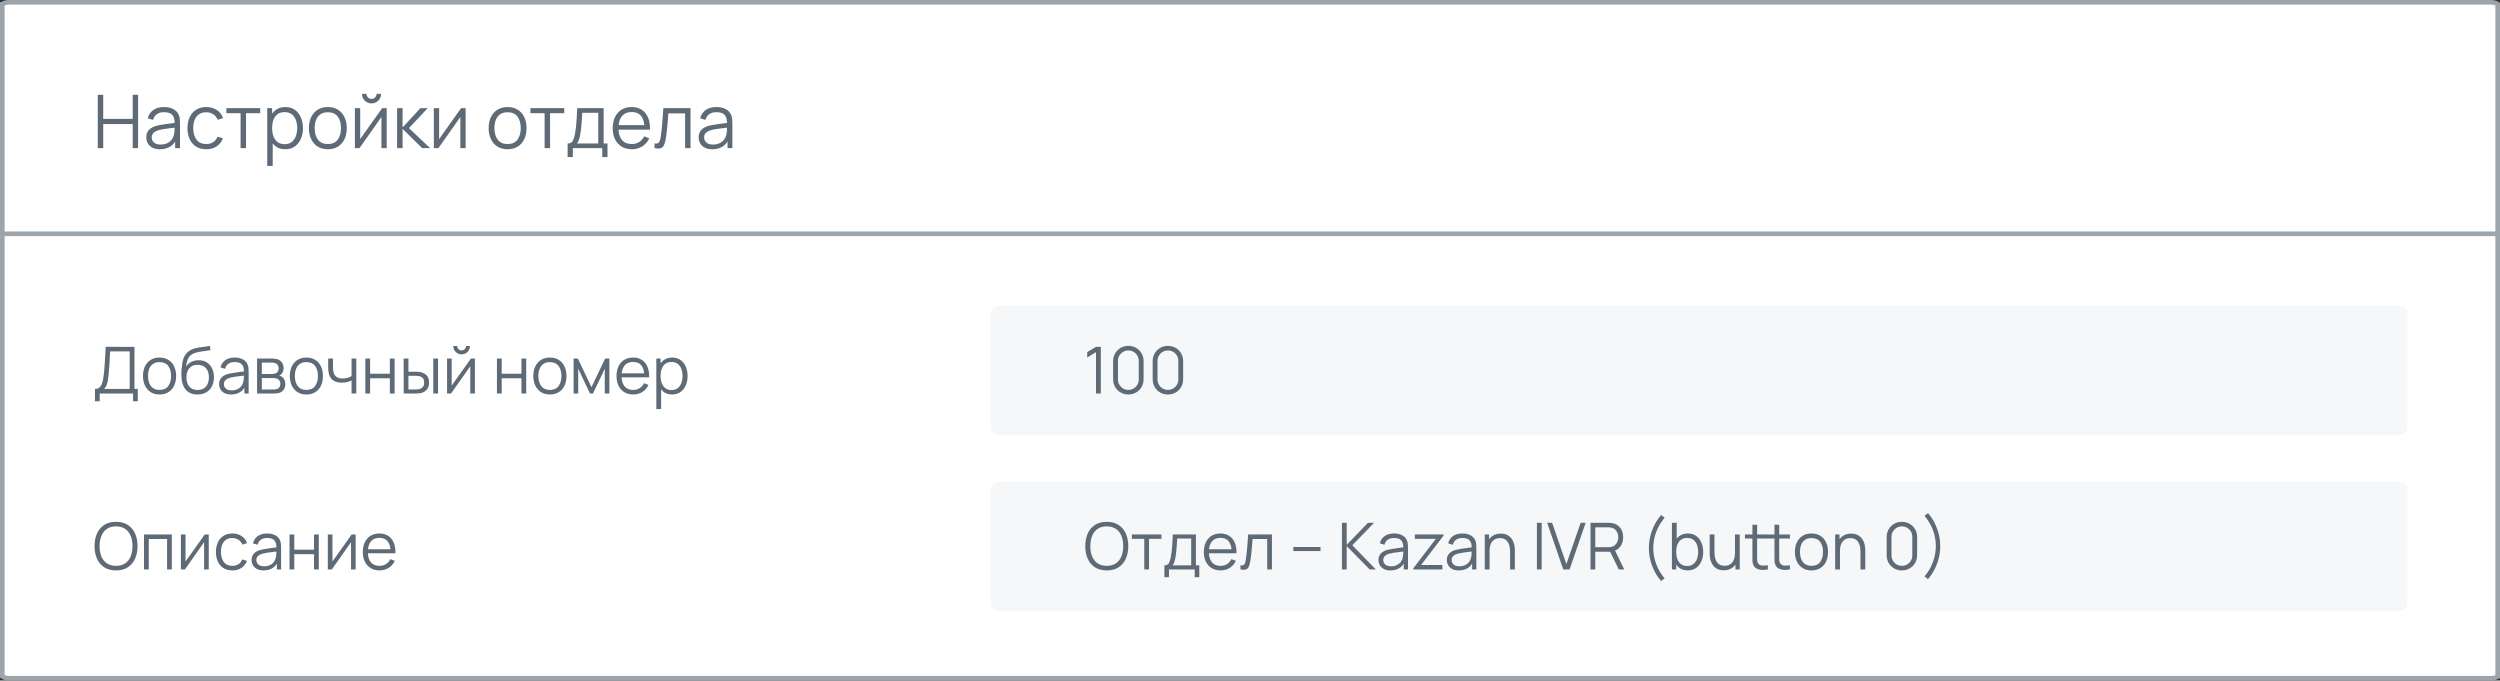 <svg width="540" height="147" viewBox="0 0 540 147" fill="none" xmlns="http://www.w3.org/2000/svg">
<rect x="0" y="0" width="540" height="147" fill="#333333" stroke="none"/>
<path d="M1.946 0.5H538.054C538.532 0.5 538.94 0.596 539.209 0.729C539.477 0.861 539.499 0.963 539.5 0.963V146.037C539.499 146.037 539.477 146.139 539.209 146.271C538.94 146.404 538.532 146.5 538.054 146.5H1.946C1.468 146.5 1.061 146.404 0.791 146.271C0.523 146.139 0.501 146.037 0.5 146.037C0.5 146.037 0.5 146.037 0.5 146.037V0.963C0.5 0.963 0.5 0.963 0.5 0.963C0.501 0.963 0.523 0.861 0.791 0.729C1.061 0.596 1.468 0.5 1.946 0.5Z" fill="white" stroke="#9CA5AC"/>
<path d="M20.511 86.68V84.013C20.903 84.013 21.218 83.915 21.456 83.719C21.694 83.518 21.876 83.252 22.002 82.921C22.128 82.59 22.224 82.219 22.289 81.808C22.354 81.393 22.41 80.973 22.457 80.548C22.522 79.927 22.574 79.328 22.611 78.749C22.653 78.17 22.688 77.571 22.716 76.95C22.749 76.329 22.786 75.65 22.828 74.913L29.044 74.92V84.013H29.765V86.68H28.743V85H21.54V86.68H20.511ZM22.478 84.013H28.015V75.907L23.787 75.9C23.759 76.469 23.731 77.02 23.703 77.552C23.675 78.084 23.642 78.621 23.605 79.162C23.568 79.703 23.519 80.268 23.458 80.856C23.407 81.393 23.346 81.862 23.276 82.263C23.206 82.664 23.108 83.007 22.982 83.292C22.861 83.577 22.693 83.817 22.478 84.013ZM34.459 85.21C33.708 85.21 33.066 85.04 32.534 84.699C32.002 84.358 31.594 83.887 31.309 83.285C31.025 82.683 30.882 81.992 30.882 81.213C30.882 80.42 31.027 79.724 31.316 79.127C31.606 78.53 32.016 78.065 32.548 77.734C33.085 77.398 33.722 77.23 34.459 77.23C35.215 77.23 35.859 77.4 36.391 77.741C36.928 78.077 37.336 78.546 37.616 79.148C37.901 79.745 38.043 80.434 38.043 81.213C38.043 82.006 37.901 82.704 37.616 83.306C37.332 83.903 36.921 84.37 36.384 84.706C35.848 85.042 35.206 85.21 34.459 85.21ZM34.459 84.223C35.299 84.223 35.925 83.945 36.335 83.39C36.746 82.83 36.951 82.104 36.951 81.213C36.951 80.298 36.744 79.57 36.328 79.029C35.918 78.488 35.295 78.217 34.459 78.217C33.895 78.217 33.428 78.345 33.059 78.602C32.695 78.854 32.422 79.206 32.24 79.659C32.063 80.107 31.974 80.625 31.974 81.213C31.974 82.123 32.184 82.853 32.604 83.404C33.024 83.95 33.643 84.223 34.459 84.223ZM42.618 85.217C41.914 85.212 41.309 85.058 40.805 84.755C40.301 84.452 39.909 83.999 39.629 83.397C39.354 82.795 39.205 82.044 39.181 81.143C39.167 80.746 39.177 80.315 39.209 79.848C39.242 79.377 39.293 78.929 39.363 78.504C39.433 78.079 39.517 77.734 39.615 77.468C39.737 77.123 39.909 76.801 40.133 76.502C40.362 76.199 40.626 75.951 40.924 75.76C41.214 75.564 41.54 75.412 41.904 75.305C42.273 75.193 42.656 75.107 43.052 75.046C43.454 74.985 43.85 74.932 44.242 74.885C44.639 74.838 45.005 74.78 45.341 74.71L45.453 75.641C45.197 75.692 44.893 75.739 44.543 75.781C44.193 75.823 43.827 75.874 43.444 75.935C43.062 75.991 42.695 76.068 42.345 76.166C41.995 76.264 41.697 76.392 41.449 76.551C41.071 76.78 40.78 77.125 40.574 77.587C40.374 78.049 40.25 78.579 40.203 79.176C40.493 78.723 40.875 78.383 41.351 78.154C41.832 77.925 42.352 77.811 42.912 77.811C43.594 77.811 44.179 77.967 44.669 78.28C45.164 78.593 45.544 79.027 45.81 79.582C46.076 80.137 46.209 80.774 46.209 81.493C46.209 82.244 46.062 82.9 45.768 83.46C45.479 84.02 45.066 84.454 44.529 84.762C43.993 85.065 43.356 85.217 42.618 85.217ZM42.695 84.23C43.489 84.23 44.091 83.983 44.501 83.488C44.917 82.993 45.124 82.335 45.124 81.514C45.124 80.674 44.91 80.011 44.48 79.526C44.056 79.041 43.456 78.798 42.681 78.798C41.907 78.798 41.312 79.041 40.896 79.526C40.481 80.011 40.273 80.674 40.273 81.514C40.273 82.354 40.481 83.017 40.896 83.502C41.312 83.987 41.911 84.23 42.695 84.23ZM49.913 85.21C49.343 85.21 48.865 85.107 48.477 84.902C48.095 84.697 47.808 84.424 47.617 84.083C47.425 83.742 47.33 83.371 47.33 82.97C47.33 82.559 47.411 82.209 47.575 81.92C47.742 81.626 47.969 81.386 48.254 81.199C48.543 81.012 48.877 80.87 49.255 80.772C49.637 80.679 50.059 80.597 50.522 80.527C50.988 80.452 51.443 80.389 51.886 80.338C52.334 80.282 52.727 80.228 53.062 80.177L52.699 80.401C52.712 79.654 52.568 79.101 52.264 78.742C51.961 78.383 51.434 78.203 50.682 78.203C50.164 78.203 49.726 78.32 49.367 78.553C49.012 78.786 48.762 79.155 48.617 79.659L47.617 79.365C47.789 78.688 48.137 78.163 48.66 77.79C49.182 77.417 49.861 77.23 50.697 77.23C51.387 77.23 51.973 77.361 52.453 77.622C52.939 77.879 53.282 78.252 53.483 78.742C53.576 78.961 53.636 79.206 53.664 79.477C53.693 79.748 53.706 80.023 53.706 80.303V85H52.789V83.103L53.056 83.215C52.799 83.864 52.4 84.358 51.858 84.699C51.317 85.04 50.669 85.21 49.913 85.21ZM50.032 84.321C50.512 84.321 50.932 84.235 51.291 84.062C51.651 83.889 51.94 83.654 52.16 83.355C52.379 83.052 52.521 82.711 52.587 82.333C52.642 82.09 52.673 81.824 52.678 81.535C52.682 81.241 52.684 81.022 52.684 80.877L53.077 81.08C52.727 81.127 52.346 81.173 51.935 81.22C51.529 81.267 51.128 81.32 50.731 81.381C50.34 81.442 49.985 81.514 49.667 81.598C49.453 81.659 49.245 81.745 49.044 81.857C48.844 81.964 48.678 82.109 48.547 82.291C48.422 82.473 48.358 82.699 48.358 82.97C48.358 83.189 48.412 83.402 48.52 83.607C48.632 83.812 48.809 83.983 49.051 84.118C49.299 84.253 49.626 84.321 50.032 84.321ZM55.522 85V77.44H58.637C58.795 77.44 58.987 77.449 59.211 77.468C59.44 77.487 59.652 77.522 59.848 77.573C60.273 77.685 60.613 77.914 60.87 78.259C61.131 78.604 61.262 79.02 61.262 79.505C61.262 79.776 61.22 80.018 61.136 80.233C61.056 80.443 60.942 80.625 60.793 80.779C60.723 80.858 60.646 80.928 60.562 80.989C60.478 81.045 60.396 81.092 60.317 81.129C60.466 81.157 60.627 81.222 60.8 81.325C61.071 81.484 61.276 81.698 61.416 81.969C61.556 82.235 61.626 82.559 61.626 82.942C61.626 83.46 61.502 83.882 61.255 84.209C61.008 84.536 60.676 84.76 60.261 84.881C60.074 84.932 59.871 84.965 59.652 84.979C59.437 84.993 59.234 85 59.043 85H55.522ZM56.558 84.125H58.994C59.092 84.125 59.215 84.118 59.365 84.104C59.514 84.085 59.647 84.062 59.764 84.034C60.039 83.964 60.24 83.824 60.366 83.614C60.496 83.399 60.562 83.166 60.562 82.914C60.562 82.583 60.464 82.312 60.268 82.102C60.077 81.887 59.82 81.757 59.498 81.71C59.391 81.687 59.279 81.673 59.162 81.668C59.045 81.663 58.94 81.661 58.847 81.661H56.558V84.125ZM56.558 80.779H58.672C58.793 80.779 58.928 80.772 59.078 80.758C59.232 80.739 59.365 80.709 59.477 80.667C59.719 80.583 59.897 80.438 60.009 80.233C60.126 80.028 60.184 79.804 60.184 79.561C60.184 79.295 60.121 79.062 59.995 78.861C59.873 78.66 59.689 78.52 59.442 78.441C59.274 78.38 59.092 78.345 58.896 78.336C58.705 78.327 58.583 78.322 58.532 78.322H56.558V80.779ZM66.178 85.21C65.427 85.21 64.785 85.04 64.253 84.699C63.721 84.358 63.313 83.887 63.028 83.285C62.743 82.683 62.601 81.992 62.601 81.213C62.601 80.42 62.746 79.724 63.035 79.127C63.324 78.53 63.735 78.065 64.267 77.734C64.804 77.398 65.441 77.23 66.178 77.23C66.934 77.23 67.578 77.4 68.11 77.741C68.647 78.077 69.055 78.546 69.335 79.148C69.62 79.745 69.762 80.434 69.762 81.213C69.762 82.006 69.62 82.704 69.335 83.306C69.05 83.903 68.64 84.37 68.103 84.706C67.566 85.042 66.925 85.21 66.178 85.21ZM66.178 84.223C67.018 84.223 67.643 83.945 68.054 83.39C68.465 82.83 68.67 82.104 68.67 81.213C68.67 80.298 68.462 79.57 68.047 79.029C67.636 78.488 67.013 78.217 66.178 78.217C65.613 78.217 65.147 78.345 64.778 78.602C64.414 78.854 64.141 79.206 63.959 79.659C63.782 80.107 63.693 80.625 63.693 81.213C63.693 82.123 63.903 82.853 64.323 83.404C64.743 83.95 65.361 84.223 66.178 84.223ZM75.933 85V82.186C75.681 82.312 75.371 82.422 75.002 82.515C74.633 82.608 74.237 82.655 73.812 82.655C73.047 82.655 72.426 82.485 71.95 82.144C71.474 81.803 71.164 81.311 71.019 80.667C70.972 80.476 70.94 80.273 70.921 80.058C70.907 79.843 70.898 79.65 70.893 79.477C70.888 79.304 70.886 79.181 70.886 79.106V77.44H71.922V79.106C71.922 79.26 71.927 79.435 71.936 79.631C71.945 79.827 71.966 80.018 71.999 80.205C72.093 80.714 72.302 81.099 72.629 81.36C72.96 81.621 73.425 81.752 74.022 81.752C74.395 81.752 74.748 81.705 75.079 81.612C75.415 81.514 75.7 81.383 75.933 81.22V77.44H76.962V85H75.933ZM78.914 85V77.44H79.943V80.723H84.206V77.44H85.235V85H84.206V81.71H79.943V85H78.914ZM87.2 85L87.186 77.44H88.222V80.289H89.538C89.757 80.289 89.972 80.294 90.182 80.303C90.392 80.312 90.581 80.331 90.749 80.359C91.122 80.434 91.454 80.56 91.743 80.737C92.032 80.914 92.261 81.159 92.429 81.472C92.597 81.78 92.681 82.17 92.681 82.641C92.681 83.29 92.513 83.801 92.177 84.174C91.841 84.547 91.419 84.79 90.91 84.902C90.719 84.944 90.511 84.972 90.287 84.986C90.063 84.995 89.844 85 89.629 85H87.2ZM88.222 84.118H89.587C89.741 84.118 89.916 84.113 90.112 84.104C90.308 84.095 90.481 84.069 90.63 84.027C90.882 83.957 91.108 83.817 91.309 83.607C91.514 83.392 91.617 83.07 91.617 82.641C91.617 82.216 91.519 81.897 91.323 81.682C91.127 81.463 90.866 81.318 90.539 81.248C90.39 81.215 90.231 81.194 90.063 81.185C89.9 81.176 89.741 81.171 89.587 81.171H88.222V84.118ZM93.584 85V77.44H94.613V85H93.584ZM99.708 76.544C99.376 76.544 99.073 76.462 98.798 76.299C98.522 76.136 98.303 75.919 98.14 75.648C97.981 75.373 97.902 75.069 97.902 74.738H98.756C98.756 74.999 98.849 75.223 99.036 75.41C99.222 75.597 99.447 75.69 99.708 75.69C99.974 75.69 100.198 75.597 100.38 75.41C100.566 75.223 100.66 74.999 100.66 74.738H101.514C101.514 75.069 101.432 75.373 101.269 75.648C101.11 75.919 100.893 76.136 100.618 76.299C100.342 76.462 100.039 76.544 99.708 76.544ZM102.578 77.44V85H101.577V79.113L97.433 85H96.565V77.44H97.566V83.278L101.717 77.44H102.578ZM107.338 85V77.44H108.367V80.723H112.63V77.44H113.659V85H112.63V81.71H108.367V85H107.338ZM118.774 85.21C118.022 85.21 117.381 85.04 116.849 84.699C116.317 84.358 115.908 83.887 115.624 83.285C115.339 82.683 115.197 81.992 115.197 81.213C115.197 80.42 115.341 79.724 115.631 79.127C115.92 78.53 116.331 78.065 116.863 77.734C117.399 77.398 118.036 77.23 118.774 77.23C119.53 77.23 120.174 77.4 120.706 77.741C121.242 78.077 121.651 78.546 121.931 79.148C122.215 79.745 122.358 80.434 122.358 81.213C122.358 82.006 122.215 82.704 121.931 83.306C121.646 83.903 121.235 84.37 120.699 84.706C120.162 85.042 119.52 85.21 118.774 85.21ZM118.774 84.223C119.614 84.223 120.239 83.945 120.65 83.39C121.06 82.83 121.266 82.104 121.266 81.213C121.266 80.298 121.058 79.57 120.643 79.029C120.232 78.488 119.609 78.217 118.774 78.217C118.209 78.217 117.742 78.345 117.374 78.602C117.01 78.854 116.737 79.206 116.555 79.659C116.377 80.107 116.289 80.625 116.289 81.213C116.289 82.123 116.499 82.853 116.919 83.404C117.339 83.95 117.957 84.223 118.774 84.223ZM123.895 85V77.44H124.812L127.759 83.628L130.713 77.44H131.623V85H130.629V79.638L128.088 85H127.437L124.896 79.638V85H123.895ZM136.781 85.21C136.043 85.21 135.404 85.047 134.863 84.72C134.326 84.393 133.908 83.934 133.61 83.341C133.311 82.748 133.162 82.053 133.162 81.255C133.162 80.429 133.309 79.715 133.603 79.113C133.897 78.511 134.31 78.047 134.842 77.72C135.378 77.393 136.011 77.23 136.739 77.23C137.485 77.23 138.122 77.403 138.65 77.748C139.177 78.089 139.576 78.579 139.847 79.218C140.117 79.857 140.241 80.62 140.218 81.507H139.168V81.143C139.149 80.163 138.937 79.423 138.531 78.924C138.129 78.425 137.541 78.175 136.767 78.175C135.955 78.175 135.332 78.439 134.898 78.966C134.468 79.493 134.254 80.245 134.254 81.22C134.254 82.172 134.468 82.912 134.898 83.439C135.332 83.962 135.945 84.223 136.739 84.223C137.28 84.223 137.751 84.099 138.153 83.852C138.559 83.6 138.878 83.238 139.112 82.767L140.071 83.138C139.772 83.796 139.331 84.307 138.748 84.671C138.169 85.03 137.513 85.21 136.781 85.21ZM133.89 81.507V80.646H139.665V81.507H133.89ZM145.166 85.21C144.471 85.21 143.883 85.035 143.402 84.685C142.921 84.33 142.557 83.852 142.31 83.25C142.063 82.643 141.939 81.964 141.939 81.213C141.939 80.448 142.063 79.766 142.31 79.169C142.562 78.567 142.931 78.093 143.416 77.748C143.901 77.403 144.499 77.23 145.208 77.23C145.899 77.23 146.491 77.405 146.986 77.755C147.481 78.105 147.859 78.581 148.12 79.183C148.386 79.785 148.519 80.462 148.519 81.213C148.519 81.969 148.386 82.648 148.12 83.25C147.854 83.852 147.471 84.33 146.972 84.685C146.473 85.035 145.871 85.21 145.166 85.21ZM141.764 88.36V77.44H142.688V83.131H142.8V88.36H141.764ZM145.061 84.251C145.588 84.251 146.027 84.118 146.377 83.852C146.727 83.586 146.988 83.224 147.161 82.767C147.338 82.305 147.427 81.787 147.427 81.213C147.427 80.644 147.341 80.13 147.168 79.673C146.995 79.216 146.732 78.854 146.377 78.588C146.027 78.322 145.581 78.189 145.04 78.189C144.513 78.189 144.074 78.317 143.724 78.574C143.379 78.831 143.12 79.188 142.947 79.645C142.774 80.098 142.688 80.62 142.688 81.213C142.688 81.796 142.774 82.319 142.947 82.781C143.12 83.238 143.381 83.598 143.731 83.859C144.081 84.12 144.524 84.251 145.061 84.251Z" fill="#5E6B77"/>
<path d="M25.061 123.21C24.058 123.21 23.211 122.988 22.52 122.545C21.829 122.097 21.307 121.479 20.952 120.69C20.597 119.901 20.42 118.991 20.42 117.96C20.42 116.929 20.597 116.019 20.952 115.23C21.307 114.441 21.829 113.825 22.52 113.382C23.211 112.934 24.058 112.71 25.061 112.71C26.069 112.71 26.916 112.934 27.602 113.382C28.293 113.825 28.815 114.441 29.17 115.23C29.529 116.019 29.709 116.929 29.709 117.96C29.709 118.991 29.529 119.901 29.17 120.69C28.815 121.479 28.293 122.097 27.602 122.545C26.916 122.988 26.069 123.21 25.061 123.21ZM25.061 122.223C25.85 122.223 26.508 122.043 27.035 121.684C27.562 121.325 27.957 120.825 28.218 120.186C28.484 119.542 28.617 118.8 28.617 117.96C28.617 117.12 28.484 116.38 28.218 115.741C27.957 115.102 27.562 114.602 27.035 114.243C26.508 113.884 25.85 113.702 25.061 113.697C24.272 113.697 23.617 113.877 23.094 114.236C22.571 114.595 22.177 115.097 21.911 115.741C21.65 116.38 21.517 117.12 21.512 117.96C21.507 118.8 21.636 119.54 21.897 120.179C22.163 120.814 22.56 121.313 23.087 121.677C23.614 122.036 24.272 122.218 25.061 122.223ZM31.104 123V115.44H37.117V123H36.088V116.427H32.133V123H31.104ZM45.088 115.44V123H44.087V117.113L39.943 123H39.075V115.44H40.076V121.278L44.227 115.44H45.088ZM50.188 123.21C49.428 123.21 48.784 123.04 48.256 122.699C47.729 122.358 47.328 121.889 47.052 121.292C46.782 120.69 46.642 119.999 46.632 119.22C46.642 118.427 46.786 117.731 47.066 117.134C47.346 116.532 47.75 116.065 48.277 115.734C48.805 115.398 49.444 115.23 50.195 115.23C50.961 115.23 51.626 115.417 52.19 115.79C52.76 116.163 53.149 116.674 53.359 117.323L52.351 117.645C52.174 117.192 51.892 116.842 51.504 116.595C51.122 116.343 50.683 116.217 50.188 116.217C49.633 116.217 49.173 116.345 48.809 116.602C48.445 116.854 48.175 117.206 47.997 117.659C47.82 118.112 47.729 118.632 47.724 119.22C47.734 120.125 47.944 120.853 48.354 121.404C48.765 121.95 49.376 122.223 50.188 122.223C50.702 122.223 51.138 122.106 51.497 121.873C51.861 121.635 52.137 121.29 52.323 120.837L53.359 121.145C53.079 121.817 52.669 122.33 52.127 122.685C51.586 123.035 50.94 123.21 50.188 123.21ZM56.926 123.21C56.357 123.21 55.879 123.107 55.491 122.902C55.108 122.697 54.822 122.424 54.63 122.083C54.439 121.742 54.343 121.371 54.343 120.97C54.343 120.559 54.425 120.209 54.588 119.92C54.756 119.626 54.983 119.386 55.267 119.199C55.556 119.012 55.89 118.87 56.268 118.772C56.651 118.679 57.073 118.597 57.535 118.527C58.002 118.452 58.457 118.389 58.9 118.338C59.348 118.282 59.74 118.228 60.076 118.177L59.712 118.401C59.726 117.654 59.581 117.101 59.278 116.742C58.975 116.383 58.447 116.203 57.696 116.203C57.178 116.203 56.739 116.32 56.38 116.553C56.026 116.786 55.776 117.155 55.631 117.659L54.63 117.365C54.803 116.688 55.151 116.163 55.673 115.79C56.196 115.417 56.875 115.23 57.71 115.23C58.401 115.23 58.986 115.361 59.467 115.622C59.953 115.879 60.295 116.252 60.496 116.742C60.59 116.961 60.65 117.206 60.678 117.477C60.706 117.748 60.72 118.023 60.72 118.303V123H59.803V121.103L60.069 121.215C59.812 121.864 59.413 122.358 58.872 122.699C58.331 123.04 57.682 123.21 56.926 123.21ZM57.045 122.321C57.526 122.321 57.946 122.235 58.305 122.062C58.664 121.889 58.954 121.654 59.173 121.355C59.392 121.052 59.535 120.711 59.6 120.333C59.656 120.09 59.687 119.824 59.691 119.535C59.696 119.241 59.698 119.022 59.698 118.877L60.09 119.08C59.74 119.127 59.36 119.173 58.949 119.22C58.543 119.267 58.142 119.32 57.745 119.381C57.353 119.442 56.998 119.514 56.681 119.598C56.467 119.659 56.259 119.745 56.058 119.857C55.858 119.964 55.692 120.109 55.561 120.291C55.435 120.473 55.372 120.699 55.372 120.97C55.372 121.189 55.426 121.402 55.533 121.607C55.645 121.812 55.822 121.983 56.065 122.118C56.312 122.253 56.639 122.321 57.045 122.321ZM62.535 123V115.44H63.565V118.723H67.828V115.44H68.856V123H67.828V119.71H63.565V123H62.535ZM76.82 115.44V123H75.819V117.113L71.675 123H70.807V115.44H71.808V121.278L75.959 115.44H76.82ZM81.984 123.21C81.246 123.21 80.607 123.047 80.066 122.72C79.529 122.393 79.111 121.934 78.813 121.341C78.514 120.748 78.365 120.053 78.365 119.255C78.365 118.429 78.512 117.715 78.806 117.113C79.1 116.511 79.513 116.047 80.045 115.72C80.581 115.393 81.214 115.23 81.942 115.23C82.688 115.23 83.325 115.403 83.853 115.748C84.38 116.089 84.779 116.579 85.05 117.218C85.32 117.857 85.444 118.62 85.421 119.507H84.371V119.143C84.352 118.163 84.14 117.423 83.734 116.924C83.332 116.425 82.744 116.175 81.97 116.175C81.158 116.175 80.535 116.439 80.101 116.966C79.671 117.493 79.457 118.245 79.457 119.22C79.457 120.172 79.671 120.912 80.101 121.439C80.535 121.962 81.148 122.223 81.942 122.223C82.483 122.223 82.954 122.099 83.356 121.852C83.762 121.6 84.081 121.238 84.315 120.767L85.274 121.138C84.975 121.796 84.534 122.307 83.951 122.671C83.372 123.03 82.716 123.21 81.984 123.21ZM79.093 119.507V118.646H84.868V119.507H79.093Z" fill="#5E6B77"/>
<path d="M517.492 66H216.508C215.123 66 214 66.648 214 67.448V92.552C214 93.352 215.123 94 216.508 94H517.492C518.877 94 520 93.352 520 92.552V67.448C520 66.648 518.877 66 517.492 66Z" fill="#F6F7F8"/>
<path d="M517.492 104H216.508C215.123 104 214 104.648 214 105.448V130.552C214 131.352 215.123 132 216.508 132H517.492C518.877 132 520 131.352 520 130.552V105.448C520 104.648 518.877 104 517.492 104Z" fill="#F6F7F8"/>
<path d="M236.737 85V76.068L234.84 77.209V76.054L236.737 74.92H237.78V85H236.737ZM243.725 85.21C243.104 85.21 242.544 85.065 242.045 84.776C241.55 84.487 241.158 84.095 240.869 83.6C240.58 83.101 240.435 82.541 240.435 81.92V78C240.435 77.379 240.58 76.822 240.869 76.327C241.158 75.828 241.55 75.433 242.045 75.144C242.544 74.855 243.104 74.71 243.725 74.71C244.346 74.71 244.903 74.855 245.398 75.144C245.897 75.433 246.292 75.828 246.581 76.327C246.87 76.822 247.015 77.379 247.015 78V81.92C247.015 82.541 246.87 83.101 246.581 83.6C246.292 84.095 245.897 84.487 245.398 84.776C244.903 85.065 244.346 85.21 243.725 85.21ZM243.725 84.216C244.14 84.216 244.518 84.116 244.859 83.915C245.2 83.71 245.47 83.437 245.671 83.096C245.872 82.755 245.972 82.38 245.972 81.969V77.951C245.972 77.536 245.872 77.158 245.671 76.817C245.47 76.476 245.2 76.206 244.859 76.005C244.518 75.8 244.14 75.697 243.725 75.697C243.31 75.697 242.932 75.8 242.591 76.005C242.25 76.206 241.98 76.476 241.779 76.817C241.578 77.158 241.478 77.536 241.478 77.951V81.969C241.478 82.38 241.578 82.755 241.779 83.096C241.98 83.437 242.25 83.71 242.591 83.915C242.932 84.116 243.31 84.216 243.725 84.216ZM252.27 85.21C251.649 85.21 251.089 85.065 250.59 84.776C250.095 84.487 249.703 84.095 249.414 83.6C249.125 83.101 248.98 82.541 248.98 81.92V78C248.98 77.379 249.125 76.822 249.414 76.327C249.703 75.828 250.095 75.433 250.59 75.144C251.089 74.855 251.649 74.71 252.27 74.71C252.891 74.71 253.448 74.855 253.943 75.144C254.442 75.433 254.837 75.828 255.126 76.327C255.415 76.822 255.56 77.379 255.56 78V81.92C255.56 82.541 255.415 83.101 255.126 83.6C254.837 84.095 254.442 84.487 253.943 84.776C253.448 85.065 252.891 85.21 252.27 85.21ZM252.27 84.216C252.685 84.216 253.063 84.116 253.404 83.915C253.745 83.71 254.015 83.437 254.216 83.096C254.417 82.755 254.517 82.38 254.517 81.969V77.951C254.517 77.536 254.417 77.158 254.216 76.817C254.015 76.476 253.745 76.206 253.404 76.005C253.063 75.8 252.685 75.697 252.27 75.697C251.855 75.697 251.477 75.8 251.136 76.005C250.795 76.206 250.525 76.476 250.324 76.817C250.123 77.158 250.023 77.536 250.023 77.951V81.969C250.023 82.38 250.123 82.755 250.324 83.096C250.525 83.437 250.795 83.71 251.136 83.915C251.477 84.116 251.855 84.216 252.27 84.216Z" fill="#5E6B77"/>
<path d="M239.061 123.21C238.058 123.21 237.211 122.988 236.52 122.545C235.829 122.097 235.307 121.479 234.952 120.69C234.597 119.901 234.42 118.991 234.42 117.96C234.42 116.929 234.597 116.019 234.952 115.23C235.307 114.441 235.829 113.825 236.52 113.382C237.211 112.934 238.058 112.71 239.061 112.71C240.069 112.71 240.916 112.934 241.602 113.382C242.293 113.825 242.815 114.441 243.17 115.23C243.529 116.019 243.709 116.929 243.709 117.96C243.709 118.991 243.529 119.901 243.17 120.69C242.815 121.479 242.293 122.097 241.602 122.545C240.916 122.988 240.069 123.21 239.061 123.21ZM239.061 122.223C239.85 122.223 240.508 122.043 241.035 121.684C241.562 121.325 241.957 120.825 242.218 120.186C242.484 119.542 242.617 118.8 242.617 117.96C242.617 117.12 242.484 116.38 242.218 115.741C241.957 115.102 241.562 114.602 241.035 114.243C240.508 113.884 239.85 113.702 239.061 113.697C238.272 113.697 237.617 113.877 237.094 114.236C236.571 114.595 236.177 115.097 235.911 115.741C235.65 116.38 235.517 117.12 235.512 117.96C235.507 118.8 235.636 119.54 235.897 120.179C236.163 120.814 236.56 121.313 237.087 121.677C237.614 122.036 238.272 122.218 239.061 122.223ZM247.162 123V116.392H244.481V115.44H250.872V116.392H248.191V123H247.162ZM251.51 124.68V122.118C251.939 122.118 252.247 121.98 252.434 121.705C252.621 121.425 252.772 120.979 252.889 120.368C252.968 119.971 253.034 119.544 253.085 119.087C253.136 118.63 253.181 118.107 253.218 117.519C253.255 116.926 253.29 116.233 253.323 115.44H258.321V122.118H259.049V124.68H258.055V123H252.497V124.68H251.51ZM253.253 122.118H257.299V116.322H254.275C254.261 116.677 254.24 117.052 254.212 117.449C254.189 117.846 254.158 118.242 254.121 118.639C254.088 119.036 254.049 119.409 254.002 119.759C253.96 120.104 253.909 120.408 253.848 120.669C253.778 121.005 253.701 121.292 253.617 121.53C253.538 121.768 253.416 121.964 253.253 122.118ZM263.65 123.21C262.912 123.21 262.273 123.047 261.732 122.72C261.195 122.393 260.777 121.934 260.479 121.341C260.18 120.748 260.031 120.053 260.031 119.255C260.031 118.429 260.178 117.715 260.472 117.113C260.766 116.511 261.179 116.047 261.711 115.72C262.247 115.393 262.88 115.23 263.608 115.23C264.354 115.23 264.991 115.403 265.519 115.748C266.046 116.089 266.445 116.579 266.716 117.218C266.986 117.857 267.11 118.62 267.087 119.507H266.037V119.143C266.018 118.163 265.806 117.423 265.4 116.924C264.998 116.425 264.41 116.175 263.636 116.175C262.824 116.175 262.201 116.439 261.767 116.966C261.337 117.493 261.123 118.245 261.123 119.22C261.123 120.172 261.337 120.912 261.767 121.439C262.201 121.962 262.814 122.223 263.608 122.223C264.149 122.223 264.62 122.099 265.022 121.852C265.428 121.6 265.747 121.238 265.981 120.767L266.94 121.138C266.641 121.796 266.2 122.307 265.617 122.671C265.038 123.03 264.382 123.21 263.65 123.21ZM260.759 119.507V118.646H266.534V119.507H260.759ZM267.94 123V122.097C268.22 122.148 268.432 122.137 268.577 122.062C268.726 121.983 268.836 121.852 268.906 121.67C268.976 121.483 269.034 121.252 269.081 120.977C269.156 120.52 269.223 120.016 269.284 119.465C269.345 118.914 269.398 118.308 269.445 117.645C269.496 116.978 269.548 116.243 269.599 115.44H274.737V123H273.715V116.427H270.551C270.518 116.922 270.481 117.414 270.439 117.904C270.397 118.394 270.353 118.865 270.306 119.318C270.264 119.766 270.217 120.179 270.166 120.557C270.115 120.935 270.061 121.262 270.005 121.537C269.921 121.952 269.809 122.284 269.669 122.531C269.534 122.778 269.331 122.942 269.06 123.021C268.789 123.1 268.416 123.093 267.94 123ZM279.356 119.031V118.149H285.236V119.031H279.356ZM289.859 123V112.92H290.888V117.68L295.487 112.92H296.803L292.106 117.785L297.188 123H295.844L290.888 117.96V123H289.859ZM300.334 123.21C299.765 123.21 299.287 123.107 298.899 122.902C298.517 122.697 298.23 122.424 298.038 122.083C297.847 121.742 297.751 121.371 297.751 120.97C297.751 120.559 297.833 120.209 297.996 119.92C298.164 119.626 298.391 119.386 298.675 119.199C298.965 119.012 299.298 118.87 299.676 118.772C300.059 118.679 300.481 118.597 300.943 118.527C301.41 118.452 301.865 118.389 302.308 118.338C302.756 118.282 303.148 118.228 303.484 118.177L303.12 118.401C303.134 117.654 302.99 117.101 302.686 116.742C302.383 116.383 301.856 116.203 301.104 116.203C300.586 116.203 300.148 116.32 299.788 116.553C299.434 116.786 299.184 117.155 299.039 117.659L298.038 117.365C298.211 116.688 298.559 116.163 299.081 115.79C299.604 115.417 300.283 115.23 301.118 115.23C301.809 115.23 302.395 115.361 302.875 115.622C303.361 115.879 303.704 116.252 303.904 116.742C303.998 116.961 304.058 117.206 304.086 117.477C304.114 117.748 304.128 118.023 304.128 118.303V123H303.211V121.103L303.477 121.215C303.221 121.864 302.822 122.358 302.28 122.699C301.739 123.04 301.09 123.21 300.334 123.21ZM300.453 122.321C300.934 122.321 301.354 122.235 301.713 122.062C302.073 121.889 302.362 121.654 302.581 121.355C302.801 121.052 302.943 120.711 303.008 120.333C303.064 120.09 303.095 119.824 303.099 119.535C303.104 119.241 303.106 119.022 303.106 118.877L303.498 119.08C303.148 119.127 302.768 119.173 302.357 119.22C301.951 119.267 301.55 119.32 301.153 119.381C300.761 119.442 300.407 119.514 300.089 119.598C299.875 119.659 299.667 119.745 299.466 119.857C299.266 119.964 299.1 120.109 298.969 120.291C298.843 120.473 298.78 120.699 298.78 120.97C298.78 121.189 298.834 121.402 298.941 121.607C299.053 121.812 299.231 121.983 299.473 122.118C299.721 122.253 300.047 122.321 300.453 122.321ZM305.251 123V122.783L310.13 116.399H305.615V115.44H311.824V115.678L306.952 122.041H311.558V123H305.251ZM315.1 123.21C314.531 123.21 314.052 123.107 313.665 122.902C313.282 122.697 312.995 122.424 312.804 122.083C312.613 121.742 312.517 121.371 312.517 120.97C312.517 120.559 312.599 120.209 312.762 119.92C312.93 119.626 313.156 119.386 313.441 119.199C313.73 119.012 314.064 118.87 314.442 118.772C314.825 118.679 315.247 118.597 315.709 118.527C316.176 118.452 316.631 118.389 317.074 118.338C317.522 118.282 317.914 118.228 318.25 118.177L317.886 118.401C317.9 117.654 317.755 117.101 317.452 116.742C317.149 116.383 316.621 116.203 315.87 116.203C315.352 116.203 314.913 116.32 314.554 116.553C314.199 116.786 313.95 117.155 313.805 117.659L312.804 117.365C312.977 116.688 313.324 116.163 313.847 115.79C314.37 115.417 315.049 115.23 315.884 115.23C316.575 115.23 317.16 115.361 317.641 115.622C318.126 115.879 318.469 116.252 318.67 116.742C318.763 116.961 318.824 117.206 318.852 117.477C318.88 117.748 318.894 118.023 318.894 118.303V123H317.977V121.103L318.243 121.215C317.986 121.864 317.587 122.358 317.046 122.699C316.505 123.04 315.856 123.21 315.1 123.21ZM315.219 122.321C315.7 122.321 316.12 122.235 316.479 122.062C316.838 121.889 317.128 121.654 317.347 121.355C317.566 121.052 317.709 120.711 317.774 120.333C317.83 120.09 317.86 119.824 317.865 119.535C317.87 119.241 317.872 119.022 317.872 118.877L318.264 119.08C317.914 119.127 317.534 119.173 317.123 119.22C316.717 119.267 316.316 119.32 315.919 119.381C315.527 119.442 315.172 119.514 314.855 119.598C314.64 119.659 314.433 119.745 314.232 119.857C314.031 119.964 313.866 120.109 313.735 120.291C313.609 120.473 313.546 120.699 313.546 120.97C313.546 121.189 313.6 121.402 313.707 121.607C313.819 121.812 313.996 121.983 314.239 122.118C314.486 122.253 314.813 122.321 315.219 122.321ZM326.176 123V119.143C326.176 118.723 326.137 118.338 326.057 117.988C325.978 117.633 325.85 117.325 325.672 117.064C325.5 116.798 325.273 116.593 324.993 116.448C324.718 116.303 324.382 116.231 323.985 116.231C323.621 116.231 323.299 116.294 323.019 116.42C322.744 116.546 322.511 116.728 322.319 116.966C322.133 117.199 321.99 117.484 321.892 117.82C321.794 118.156 321.745 118.539 321.745 118.968L321.017 118.807C321.017 118.032 321.153 117.381 321.423 116.854C321.694 116.327 322.067 115.928 322.543 115.657C323.019 115.386 323.565 115.251 324.181 115.251C324.634 115.251 325.028 115.321 325.364 115.461C325.705 115.601 325.992 115.79 326.225 116.028C326.463 116.266 326.655 116.539 326.799 116.847C326.944 117.15 327.049 117.475 327.114 117.82C327.18 118.161 327.212 118.501 327.212 118.842V123H326.176ZM320.709 123V115.44H321.64V117.302H321.745V123H320.709ZM331.972 123V112.92H333.001V123H331.972ZM337.661 123L334.189 112.92H335.26L338.333 121.831L341.427 112.92H342.498L339.026 123H337.661ZM343.548 123V112.92H347.44C347.538 112.92 347.648 112.925 347.769 112.934C347.895 112.939 348.021 112.953 348.147 112.976C348.675 113.055 349.12 113.24 349.484 113.529C349.853 113.814 350.131 114.173 350.317 114.607C350.509 115.041 350.604 115.522 350.604 116.049C350.604 116.81 350.404 117.47 350.002 118.03C349.601 118.59 349.027 118.942 348.28 119.087L347.923 119.171H344.577V123H343.548ZM349.652 123L347.664 118.898L348.651 118.52L350.835 123H349.652ZM344.577 118.191H347.412C347.496 118.191 347.594 118.186 347.706 118.177C347.818 118.168 347.928 118.151 348.035 118.128C348.381 118.053 348.663 117.911 348.882 117.701C349.106 117.491 349.272 117.241 349.379 116.952C349.491 116.663 349.547 116.362 349.547 116.049C349.547 115.736 349.491 115.435 349.379 115.146C349.272 114.852 349.106 114.6 348.882 114.39C348.663 114.18 348.381 114.038 348.035 113.963C347.928 113.94 347.818 113.926 347.706 113.921C347.594 113.912 347.496 113.907 347.412 113.907H344.577V118.191ZM358.802 125.513C358.251 124.883 357.778 124.178 357.381 123.399C356.989 122.624 356.686 121.81 356.471 120.956C356.261 120.102 356.158 119.243 356.163 118.38C356.158 117.517 356.261 116.658 356.471 115.804C356.686 114.945 356.989 114.129 357.381 113.354C357.778 112.579 358.251 111.877 358.802 111.247L359.558 111.835C359.017 112.484 358.564 113.165 358.2 113.879C357.836 114.588 357.563 115.321 357.381 116.077C357.204 116.833 357.113 117.601 357.108 118.38C357.113 119.15 357.206 119.918 357.388 120.683C357.575 121.444 357.848 122.183 358.207 122.902C358.571 123.616 359.021 124.286 359.558 124.911L358.802 125.513ZM364.539 123.21C363.844 123.21 363.256 123.035 362.775 122.685C362.294 122.33 361.93 121.852 361.683 121.25C361.436 120.643 361.312 119.964 361.312 119.213C361.312 118.448 361.436 117.766 361.683 117.169C361.935 116.567 362.304 116.093 362.789 115.748C363.274 115.403 363.872 115.23 364.581 115.23C365.272 115.23 365.864 115.405 366.359 115.755C366.854 116.105 367.232 116.581 367.493 117.183C367.759 117.785 367.892 118.462 367.892 119.213C367.892 119.969 367.759 120.648 367.493 121.25C367.227 121.852 366.844 122.33 366.345 122.685C365.846 123.035 365.244 123.21 364.539 123.21ZM361.137 123V112.92H362.173V117.309H362.061V123H361.137ZM364.434 122.251C364.961 122.251 365.4 122.118 365.75 121.852C366.1 121.586 366.361 121.224 366.534 120.767C366.711 120.305 366.8 119.787 366.8 119.213C366.8 118.644 366.714 118.13 366.541 117.673C366.368 117.216 366.105 116.854 365.75 116.588C365.4 116.322 364.954 116.189 364.413 116.189C363.886 116.189 363.447 116.317 363.097 116.574C362.752 116.831 362.493 117.188 362.32 117.645C362.147 118.098 362.061 118.62 362.061 119.213C362.061 119.796 362.147 120.319 362.32 120.781C362.493 121.238 362.754 121.598 363.104 121.859C363.454 122.12 363.897 122.251 364.434 122.251ZM372.32 123.189C371.868 123.189 371.471 123.119 371.13 122.979C370.794 122.839 370.507 122.65 370.269 122.412C370.036 122.174 369.847 121.903 369.702 121.6C369.558 121.292 369.453 120.968 369.387 120.627C369.322 120.282 369.289 119.939 369.289 119.598V115.44H370.325V119.297C370.325 119.712 370.365 120.097 370.444 120.452C370.524 120.807 370.65 121.117 370.822 121.383C371 121.644 371.226 121.847 371.501 121.992C371.781 122.137 372.12 122.209 372.516 122.209C372.88 122.209 373.2 122.146 373.475 122.02C373.755 121.894 373.989 121.714 374.175 121.481C374.367 121.243 374.511 120.956 374.609 120.62C374.707 120.279 374.756 119.897 374.756 119.472L375.484 119.633C375.484 120.408 375.349 121.059 375.078 121.586C374.808 122.113 374.434 122.512 373.958 122.783C373.482 123.054 372.936 123.189 372.32 123.189ZM374.861 123V121.138H374.756V115.44H375.785V123H374.861ZM381.858 123C381.433 123.089 381.013 123.124 380.598 123.105C380.187 123.086 379.818 122.998 379.492 122.839C379.17 122.68 378.925 122.433 378.757 122.097C378.621 121.817 378.547 121.535 378.533 121.25C378.523 120.961 378.519 120.632 378.519 120.263V113.34H379.541V120.221C379.541 120.538 379.543 120.804 379.548 121.019C379.557 121.229 379.606 121.416 379.695 121.579C379.863 121.892 380.129 122.078 380.493 122.139C380.861 122.2 381.316 122.186 381.858 122.097V123ZM376.902 116.322V115.44H381.858V116.322H376.902ZM386.625 123C386.2 123.089 385.78 123.124 385.365 123.105C384.954 123.086 384.585 122.998 384.259 122.839C383.937 122.68 383.692 122.433 383.524 122.097C383.388 121.817 383.314 121.535 383.3 121.25C383.29 120.961 383.286 120.632 383.286 120.263V113.34H384.308V120.221C384.308 120.538 384.31 120.804 384.315 121.019C384.324 121.229 384.373 121.416 384.462 121.579C384.63 121.892 384.896 122.078 385.26 122.139C385.628 122.2 386.083 122.186 386.625 122.097V123ZM381.669 116.322V115.44H386.625V116.322H381.669ZM391.276 123.21C390.524 123.21 389.883 123.04 389.351 122.699C388.819 122.358 388.41 121.887 388.126 121.285C387.841 120.683 387.699 119.992 387.699 119.213C387.699 118.42 387.843 117.724 388.133 117.127C388.422 116.53 388.833 116.065 389.365 115.734C389.901 115.398 390.538 115.23 391.276 115.23C392.032 115.23 392.676 115.4 393.208 115.741C393.744 116.077 394.153 116.546 394.433 117.148C394.717 117.745 394.86 118.434 394.86 119.213C394.86 120.006 394.717 120.704 394.433 121.306C394.148 121.903 393.737 122.37 393.201 122.706C392.664 123.042 392.022 123.21 391.276 123.21ZM391.276 122.223C392.116 122.223 392.741 121.945 393.152 121.39C393.562 120.83 393.768 120.104 393.768 119.213C393.768 118.298 393.56 117.57 393.145 117.029C392.734 116.488 392.111 116.217 391.276 116.217C390.711 116.217 390.244 116.345 389.876 116.602C389.512 116.854 389.239 117.206 389.057 117.659C388.879 118.107 388.791 118.625 388.791 119.213C388.791 120.123 389.001 120.853 389.421 121.404C389.841 121.95 390.459 122.223 391.276 122.223ZM401.864 123V119.143C401.864 118.723 401.824 118.338 401.745 117.988C401.665 117.633 401.537 117.325 401.36 117.064C401.187 116.798 400.961 116.593 400.681 116.448C400.405 116.303 400.069 116.231 399.673 116.231C399.309 116.231 398.987 116.294 398.707 116.42C398.431 116.546 398.198 116.728 398.007 116.966C397.82 117.199 397.678 117.484 397.58 117.82C397.482 118.156 397.433 118.539 397.433 118.968L396.705 118.807C396.705 118.032 396.84 117.381 397.111 116.854C397.381 116.327 397.755 115.928 398.231 115.657C398.707 115.386 399.253 115.251 399.869 115.251C400.321 115.251 400.716 115.321 401.052 115.461C401.392 115.601 401.679 115.79 401.913 116.028C402.151 116.266 402.342 116.539 402.487 116.847C402.631 117.15 402.736 117.475 402.802 117.82C402.867 118.161 402.9 118.501 402.9 118.842V123H401.864ZM396.397 123V115.44H397.328V117.302H397.433V123H396.397ZM410.809 123.21C410.188 123.21 409.628 123.065 409.129 122.776C408.634 122.487 408.242 122.095 407.953 121.6C407.664 121.101 407.519 120.541 407.519 119.92V116C407.519 115.379 407.664 114.822 407.953 114.327C408.242 113.828 408.634 113.433 409.129 113.144C409.628 112.855 410.188 112.71 410.809 112.71C411.43 112.71 411.987 112.855 412.482 113.144C412.981 113.433 413.376 113.828 413.665 114.327C413.954 114.822 414.099 115.379 414.099 116V119.92C414.099 120.541 413.954 121.101 413.665 121.6C413.376 122.095 412.981 122.487 412.482 122.776C411.987 123.065 411.43 123.21 410.809 123.21ZM410.809 122.216C411.224 122.216 411.602 122.116 411.943 121.915C412.284 121.71 412.554 121.437 412.755 121.096C412.956 120.755 413.056 120.38 413.056 119.969V115.951C413.056 115.536 412.956 115.158 412.755 114.817C412.554 114.476 412.284 114.206 411.943 114.005C411.602 113.8 411.224 113.697 410.809 113.697C410.394 113.697 410.016 113.8 409.675 114.005C409.334 114.206 409.064 114.476 408.863 114.817C408.662 115.158 408.562 115.536 408.562 115.951V119.969C408.562 120.38 408.662 120.755 408.863 121.096C409.064 121.437 409.334 121.71 409.675 121.915C410.016 122.116 410.394 122.216 410.809 122.216ZM416.449 125.093L415.693 124.491C416.23 123.866 416.678 123.196 417.037 122.482C417.401 121.763 417.674 121.024 417.856 120.263C418.043 119.498 418.138 118.73 418.143 117.96C418.138 117.181 418.045 116.413 417.863 115.657C417.686 114.901 417.415 114.168 417.051 113.459C416.687 112.745 416.234 112.064 415.693 111.415L416.449 110.827C417 111.457 417.471 112.159 417.863 112.934C418.26 113.709 418.563 114.525 418.773 115.384C418.988 116.238 419.093 117.097 419.088 117.96C419.093 118.823 418.988 119.682 418.773 120.536C418.563 121.39 418.26 122.207 417.863 122.986C417.471 123.761 417 124.463 416.449 125.093Z" fill="#5E6B77"/>
<path d="M21.12 32V20.48H22.296V25.672H28.664V20.48H29.832V32H28.664V26.8H22.296V32H21.12ZM34.545 32.24C33.895 32.24 33.348 32.123 32.905 31.888C32.468 31.653 32.14 31.341 31.921 30.952C31.703 30.563 31.593 30.139 31.593 29.68C31.593 29.211 31.686 28.811 31.873 28.48C32.065 28.144 32.324 27.869 32.649 27.656C32.98 27.443 33.361 27.28 33.793 27.168C34.23 27.061 34.713 26.968 35.241 26.888C35.775 26.803 36.294 26.731 36.801 26.672C37.313 26.608 37.761 26.547 38.145 26.488L37.729 26.744C37.745 25.891 37.58 25.259 37.233 24.848C36.886 24.437 36.284 24.232 35.425 24.232C34.833 24.232 34.332 24.365 33.921 24.632C33.516 24.899 33.23 25.32 33.065 25.896L31.921 25.56C32.118 24.787 32.516 24.187 33.113 23.76C33.711 23.333 34.486 23.12 35.441 23.12C36.23 23.12 36.9 23.269 37.449 23.568C38.004 23.861 38.396 24.288 38.625 24.848C38.732 25.099 38.801 25.379 38.833 25.688C38.865 25.997 38.881 26.312 38.881 26.632V32H37.833V29.832L38.137 29.96C37.844 30.701 37.388 31.267 36.769 31.656C36.151 32.045 35.409 32.24 34.545 32.24ZM34.681 31.224C35.23 31.224 35.711 31.125 36.121 30.928C36.532 30.731 36.862 30.461 37.113 30.12C37.364 29.773 37.526 29.384 37.601 28.952C37.665 28.675 37.7 28.371 37.705 28.04C37.711 27.704 37.713 27.453 37.713 27.288L38.161 27.52C37.761 27.573 37.327 27.627 36.857 27.68C36.393 27.733 35.934 27.795 35.481 27.864C35.033 27.933 34.628 28.016 34.265 28.112C34.02 28.181 33.782 28.28 33.553 28.408C33.324 28.531 33.135 28.696 32.985 28.904C32.841 29.112 32.769 29.371 32.769 29.68C32.769 29.931 32.831 30.173 32.953 30.408C33.081 30.643 33.284 30.837 33.561 30.992C33.844 31.147 34.217 31.224 34.681 31.224ZM44.548 32.24C43.678 32.24 42.942 32.045 42.34 31.656C41.737 31.267 41.278 30.731 40.964 30.048C40.654 29.36 40.494 28.571 40.484 27.68C40.494 26.773 40.66 25.979 40.98 25.296C41.3 24.608 41.761 24.075 42.364 23.696C42.966 23.312 43.697 23.12 44.556 23.12C45.43 23.12 46.19 23.333 46.836 23.76C47.486 24.187 47.932 24.771 48.172 25.512L47.02 25.88C46.817 25.363 46.494 24.963 46.052 24.68C45.614 24.392 45.113 24.248 44.548 24.248C43.913 24.248 43.388 24.395 42.972 24.688C42.556 24.976 42.246 25.379 42.044 25.896C41.841 26.413 41.737 27.008 41.732 27.68C41.742 28.715 41.982 29.547 42.452 30.176C42.921 30.8 43.62 31.112 44.548 31.112C45.134 31.112 45.633 30.979 46.044 30.712C46.46 30.44 46.774 30.045 46.988 29.528L48.172 29.88C47.852 30.648 47.382 31.235 46.764 31.64C46.145 32.04 45.406 32.24 44.548 32.24ZM51.964 32V24.448H48.9V23.36H56.204V24.448H53.14V32H51.964ZM61.609 32.24C60.815 32.24 60.143 32.04 59.593 31.64C59.044 31.235 58.628 30.688 58.345 30C58.063 29.307 57.921 28.531 57.921 27.672C57.921 26.797 58.063 26.019 58.345 25.336C58.633 24.648 59.055 24.107 59.609 23.712C60.164 23.317 60.847 23.12 61.657 23.12C62.447 23.12 63.124 23.32 63.689 23.72C64.255 24.12 64.687 24.664 64.985 25.352C65.289 26.04 65.441 26.813 65.441 27.672C65.441 28.536 65.289 29.312 64.985 30C64.681 30.688 64.244 31.235 63.673 31.64C63.103 32.04 62.415 32.24 61.609 32.24ZM57.721 35.84V23.36H58.777V29.864H58.905V35.84H57.721ZM61.489 31.144C62.092 31.144 62.593 30.992 62.993 30.688C63.393 30.384 63.692 29.971 63.889 29.448C64.092 28.92 64.193 28.328 64.193 27.672C64.193 27.021 64.095 26.435 63.897 25.912C63.7 25.389 63.399 24.976 62.993 24.672C62.593 24.368 62.084 24.216 61.465 24.216C60.863 24.216 60.361 24.363 59.961 24.656C59.567 24.949 59.271 25.357 59.073 25.88C58.876 26.397 58.777 26.995 58.777 27.672C58.777 28.339 58.876 28.936 59.073 29.464C59.271 29.987 59.569 30.397 59.969 30.696C60.369 30.995 60.876 31.144 61.489 31.144ZM70.806 32.24C69.948 32.24 69.214 32.045 68.606 31.656C67.998 31.267 67.531 30.728 67.206 30.04C66.881 29.352 66.718 28.563 66.718 27.672C66.718 26.765 66.883 25.971 67.214 25.288C67.545 24.605 68.014 24.075 68.622 23.696C69.236 23.312 69.963 23.12 70.806 23.12C71.67 23.12 72.406 23.315 73.014 23.704C73.627 24.088 74.094 24.624 74.414 25.312C74.74 25.995 74.902 26.781 74.902 27.672C74.902 28.579 74.74 29.376 74.414 30.064C74.089 30.747 73.62 31.28 73.006 31.664C72.393 32.048 71.659 32.24 70.806 32.24ZM70.806 31.112C71.766 31.112 72.481 30.795 72.95 30.16C73.419 29.52 73.654 28.691 73.654 27.672C73.654 26.627 73.417 25.795 72.942 25.176C72.473 24.557 71.761 24.248 70.806 24.248C70.161 24.248 69.627 24.395 69.206 24.688C68.79 24.976 68.478 25.379 68.27 25.896C68.067 26.408 67.966 27 67.966 27.672C67.966 28.712 68.206 29.547 68.686 30.176C69.166 30.8 69.873 31.112 70.806 31.112ZM80.251 22.336C79.872 22.336 79.525 22.243 79.211 22.056C78.896 21.869 78.645 21.621 78.459 21.312C78.278 20.997 78.187 20.651 78.187 20.272H79.163C79.163 20.571 79.269 20.827 79.483 21.04C79.696 21.253 79.952 21.36 80.251 21.36C80.555 21.36 80.811 21.253 81.019 21.04C81.232 20.827 81.339 20.571 81.339 20.272H82.315C82.315 20.651 82.222 20.997 82.035 21.312C81.853 21.621 81.606 21.869 81.291 22.056C80.976 22.243 80.629 22.336 80.251 22.336ZM83.531 23.36V32H82.387V25.272L77.651 32H76.659V23.36H77.803V30.032L82.547 23.36H83.531ZM85.768 32L85.776 23.36H86.96V27.52L90.816 23.36H92.384L88.336 27.68L92.912 32H91.2L86.96 27.84V32H85.768ZM100.578 23.36V32H99.434V25.272L94.698 32H93.706V23.36H94.85V30.032L99.594 23.36H100.578ZM109.634 32.24C108.776 32.24 108.042 32.045 107.434 31.656C106.826 31.267 106.36 30.728 106.034 30.04C105.709 29.352 105.546 28.563 105.546 27.672C105.546 26.765 105.712 25.971 106.042 25.288C106.373 24.605 106.842 24.075 107.45 23.696C108.064 23.312 108.792 23.12 109.634 23.12C110.498 23.12 111.234 23.315 111.842 23.704C112.456 24.088 112.922 24.624 113.242 25.312C113.568 25.995 113.73 26.781 113.73 27.672C113.73 28.579 113.568 29.376 113.242 30.064C112.917 30.747 112.448 31.28 111.834 31.664C111.221 32.048 110.488 32.24 109.634 32.24ZM109.634 31.112C110.594 31.112 111.309 30.795 111.778 30.16C112.248 29.52 112.482 28.691 112.482 27.672C112.482 26.627 112.245 25.795 111.77 25.176C111.301 24.557 110.589 24.248 109.634 24.248C108.989 24.248 108.456 24.395 108.034 24.688C107.618 24.976 107.306 25.379 107.098 25.896C106.896 26.408 106.794 27 106.794 27.672C106.794 28.712 107.034 29.547 107.514 30.176C107.994 30.8 108.701 31.112 109.634 31.112ZM117.636 32V24.448H114.572V23.36H121.876V24.448H118.812V32H117.636ZM122.605 33.92V30.992C123.096 30.992 123.448 30.835 123.661 30.52C123.874 30.2 124.048 29.691 124.181 28.992C124.272 28.539 124.346 28.051 124.405 27.528C124.464 27.005 124.514 26.408 124.557 25.736C124.6 25.059 124.64 24.267 124.677 23.36H130.389V30.992H131.221V33.92H130.085V32H123.733V33.92H122.605ZM124.597 30.992H129.221V24.368H125.765C125.749 24.773 125.725 25.203 125.693 25.656C125.666 26.109 125.632 26.563 125.589 27.016C125.552 27.469 125.506 27.896 125.453 28.296C125.405 28.691 125.346 29.037 125.277 29.336C125.197 29.72 125.109 30.048 125.013 30.32C124.922 30.592 124.784 30.816 124.597 30.992ZM136.479 32.24C135.636 32.24 134.906 32.053 134.287 31.68C133.674 31.307 133.196 30.781 132.855 30.104C132.514 29.427 132.343 28.632 132.343 27.72C132.343 26.776 132.511 25.96 132.847 25.272C133.183 24.584 133.655 24.053 134.263 23.68C134.876 23.307 135.599 23.12 136.431 23.12C137.284 23.12 138.012 23.317 138.615 23.712C139.218 24.101 139.674 24.661 139.983 25.392C140.292 26.123 140.434 26.995 140.407 28.008H139.207V27.592C139.186 26.472 138.943 25.627 138.479 25.056C138.02 24.485 137.348 24.2 136.463 24.2C135.535 24.2 134.823 24.501 134.327 25.104C133.836 25.707 133.591 26.565 133.591 27.68C133.591 28.768 133.836 29.613 134.327 30.216C134.823 30.813 135.524 31.112 136.431 31.112C137.05 31.112 137.588 30.971 138.047 30.688C138.511 30.4 138.876 29.987 139.143 29.448L140.239 29.872C139.898 30.624 139.394 31.208 138.727 31.624C138.066 32.035 137.316 32.24 136.479 32.24ZM133.175 28.008V27.024H139.775V28.008H133.175ZM141.383 32V30.968C141.703 31.027 141.945 31.013 142.111 30.928C142.281 30.837 142.407 30.688 142.487 30.48C142.567 30.267 142.633 30.003 142.687 29.688C142.772 29.165 142.849 28.589 142.919 27.96C142.988 27.331 143.049 26.637 143.103 25.88C143.161 25.117 143.22 24.277 143.279 23.36H149.151V32H147.983V24.488H144.367C144.329 25.053 144.287 25.616 144.239 26.176C144.191 26.736 144.14 27.275 144.087 27.792C144.039 28.304 143.985 28.776 143.927 29.208C143.868 29.64 143.807 30.013 143.743 30.328C143.647 30.803 143.519 31.181 143.359 31.464C143.204 31.747 142.972 31.933 142.663 32.024C142.353 32.115 141.927 32.107 141.383 32ZM153.858 32.24C153.207 32.24 152.66 32.123 152.218 31.888C151.78 31.653 151.452 31.341 151.234 30.952C151.015 30.563 150.906 30.139 150.906 29.68C150.906 29.211 150.999 28.811 151.186 28.48C151.378 28.144 151.636 27.869 151.962 27.656C152.292 27.443 152.674 27.28 153.106 27.168C153.543 27.061 154.026 26.968 154.554 26.888C155.087 26.803 155.607 26.731 156.114 26.672C156.626 26.608 157.074 26.547 157.458 26.488L157.042 26.744C157.058 25.891 156.892 25.259 156.546 24.848C156.199 24.437 155.596 24.232 154.738 24.232C154.146 24.232 153.644 24.365 153.234 24.632C152.828 24.899 152.543 25.32 152.378 25.896L151.234 25.56C151.431 24.787 151.828 24.187 152.426 23.76C153.023 23.333 153.799 23.12 154.754 23.12C155.543 23.12 156.212 23.269 156.762 23.568C157.316 23.861 157.708 24.288 157.938 24.848C158.044 25.099 158.114 25.379 158.146 25.688C158.178 25.997 158.194 26.312 158.194 26.632V32H157.146V29.832L157.45 29.96C157.156 30.701 156.7 31.267 156.082 31.656C155.463 32.045 154.722 32.24 153.858 32.24ZM153.994 31.224C154.543 31.224 155.023 31.125 155.434 30.928C155.844 30.731 156.175 30.461 156.426 30.12C156.676 29.773 156.839 29.384 156.914 28.952C156.978 28.675 157.012 28.371 157.018 28.04C157.023 27.704 157.026 27.453 157.026 27.288L157.474 27.52C157.074 27.573 156.639 27.627 156.17 27.68C155.706 27.733 155.247 27.795 154.794 27.864C154.346 27.933 153.94 28.016 153.578 28.112C153.332 28.181 153.095 28.28 152.866 28.408C152.636 28.531 152.447 28.696 152.298 28.904C152.154 29.112 152.082 29.371 152.082 29.68C152.082 29.931 152.143 30.173 152.266 30.408C152.394 30.643 152.596 30.837 152.874 30.992C153.156 31.147 153.53 31.224 153.994 31.224Z" fill="#5E6B77"/>
<line y1="50.5" x2="540" y2="50.5" stroke="#9CA5AC"/>
</svg>
